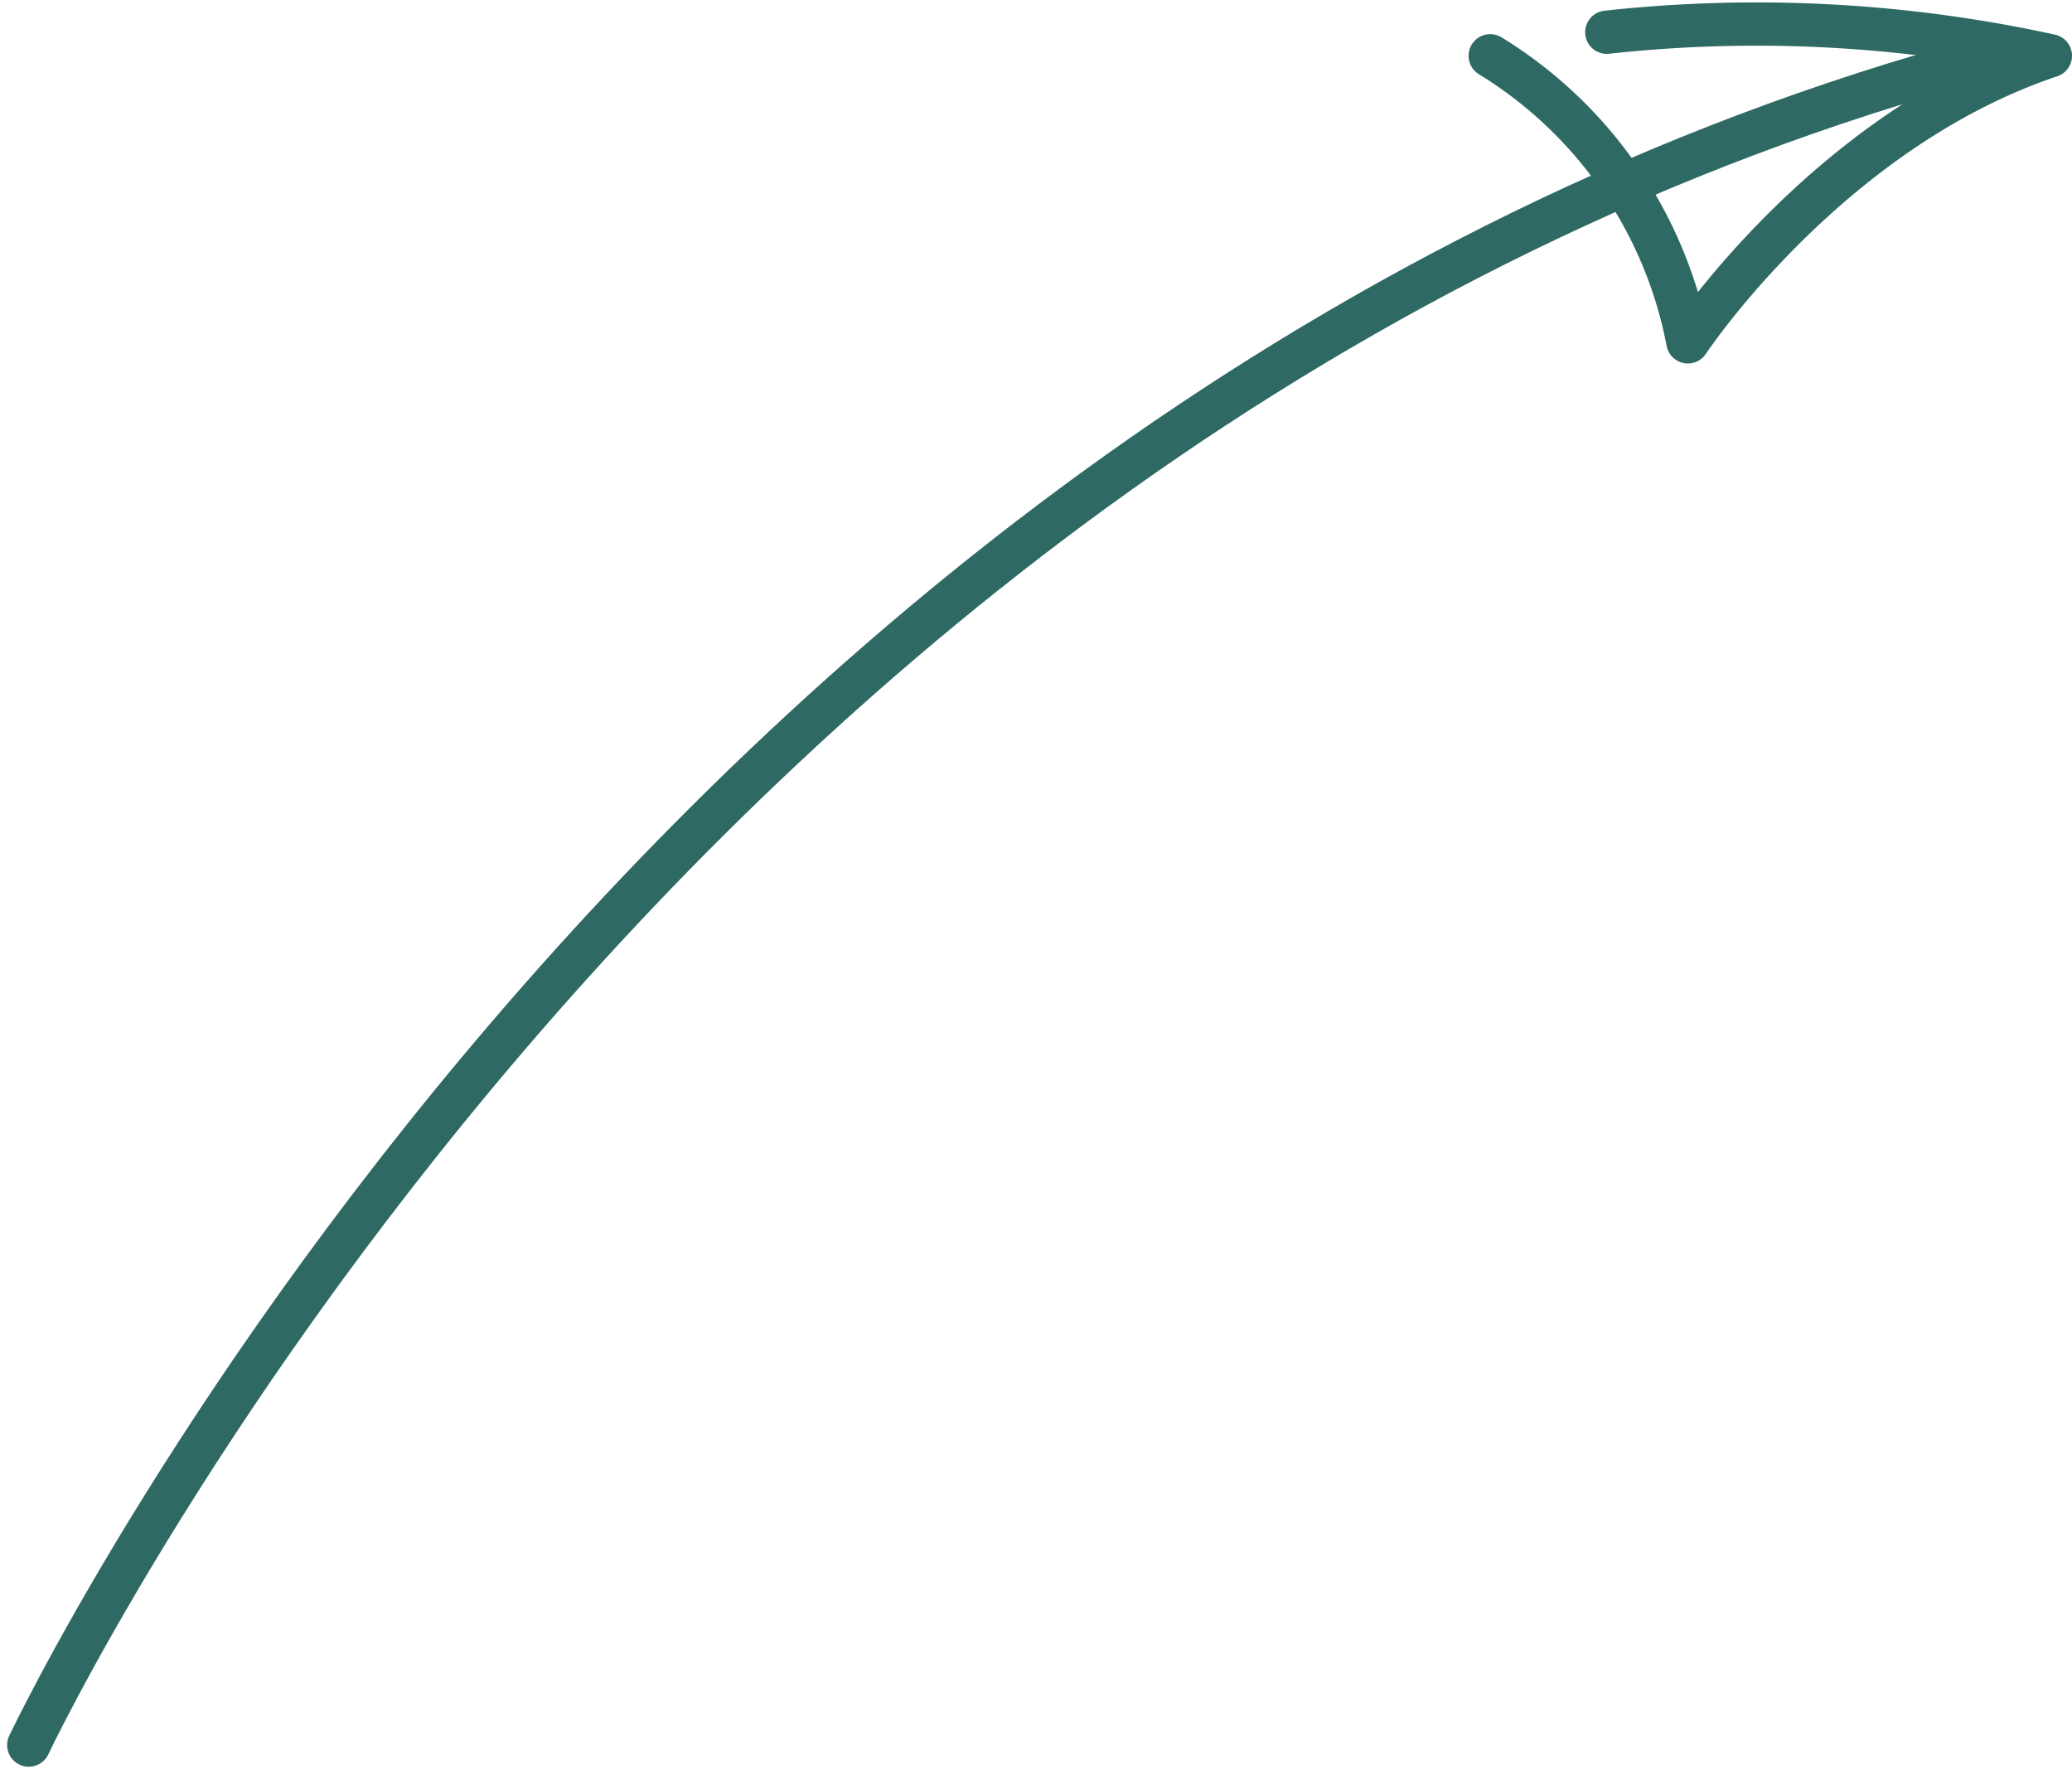 <svg xmlns="http://www.w3.org/2000/svg" width="47.894" height="40.995" viewBox="0 0 47.894 40.995">
  <g id="arrow" transform="translate(-1042.164 -691.945)">
    <path id="Path_109" data-name="Path 109" d="M932.783,721.414s14.51-30.764,45.285-39.01" transform="translate(110.046 10.86)" fill="none" stroke="#2e6963" stroke-linecap="round" stroke-width="1"/>
    <path id="Path_110" data-name="Path 110" d="M987.413,688.068a31.809,31.809,0,0,1,10.253.544c-5.148,1.727-8.379,6.611-8.379,6.611a9.931,9.931,0,0,0-4.569-6.611" transform="translate(91.892 4.622)" fill="none" stroke="#2e6963" stroke-linecap="round" stroke-linejoin="round" stroke-width="1"/>
  </g>
</svg>
